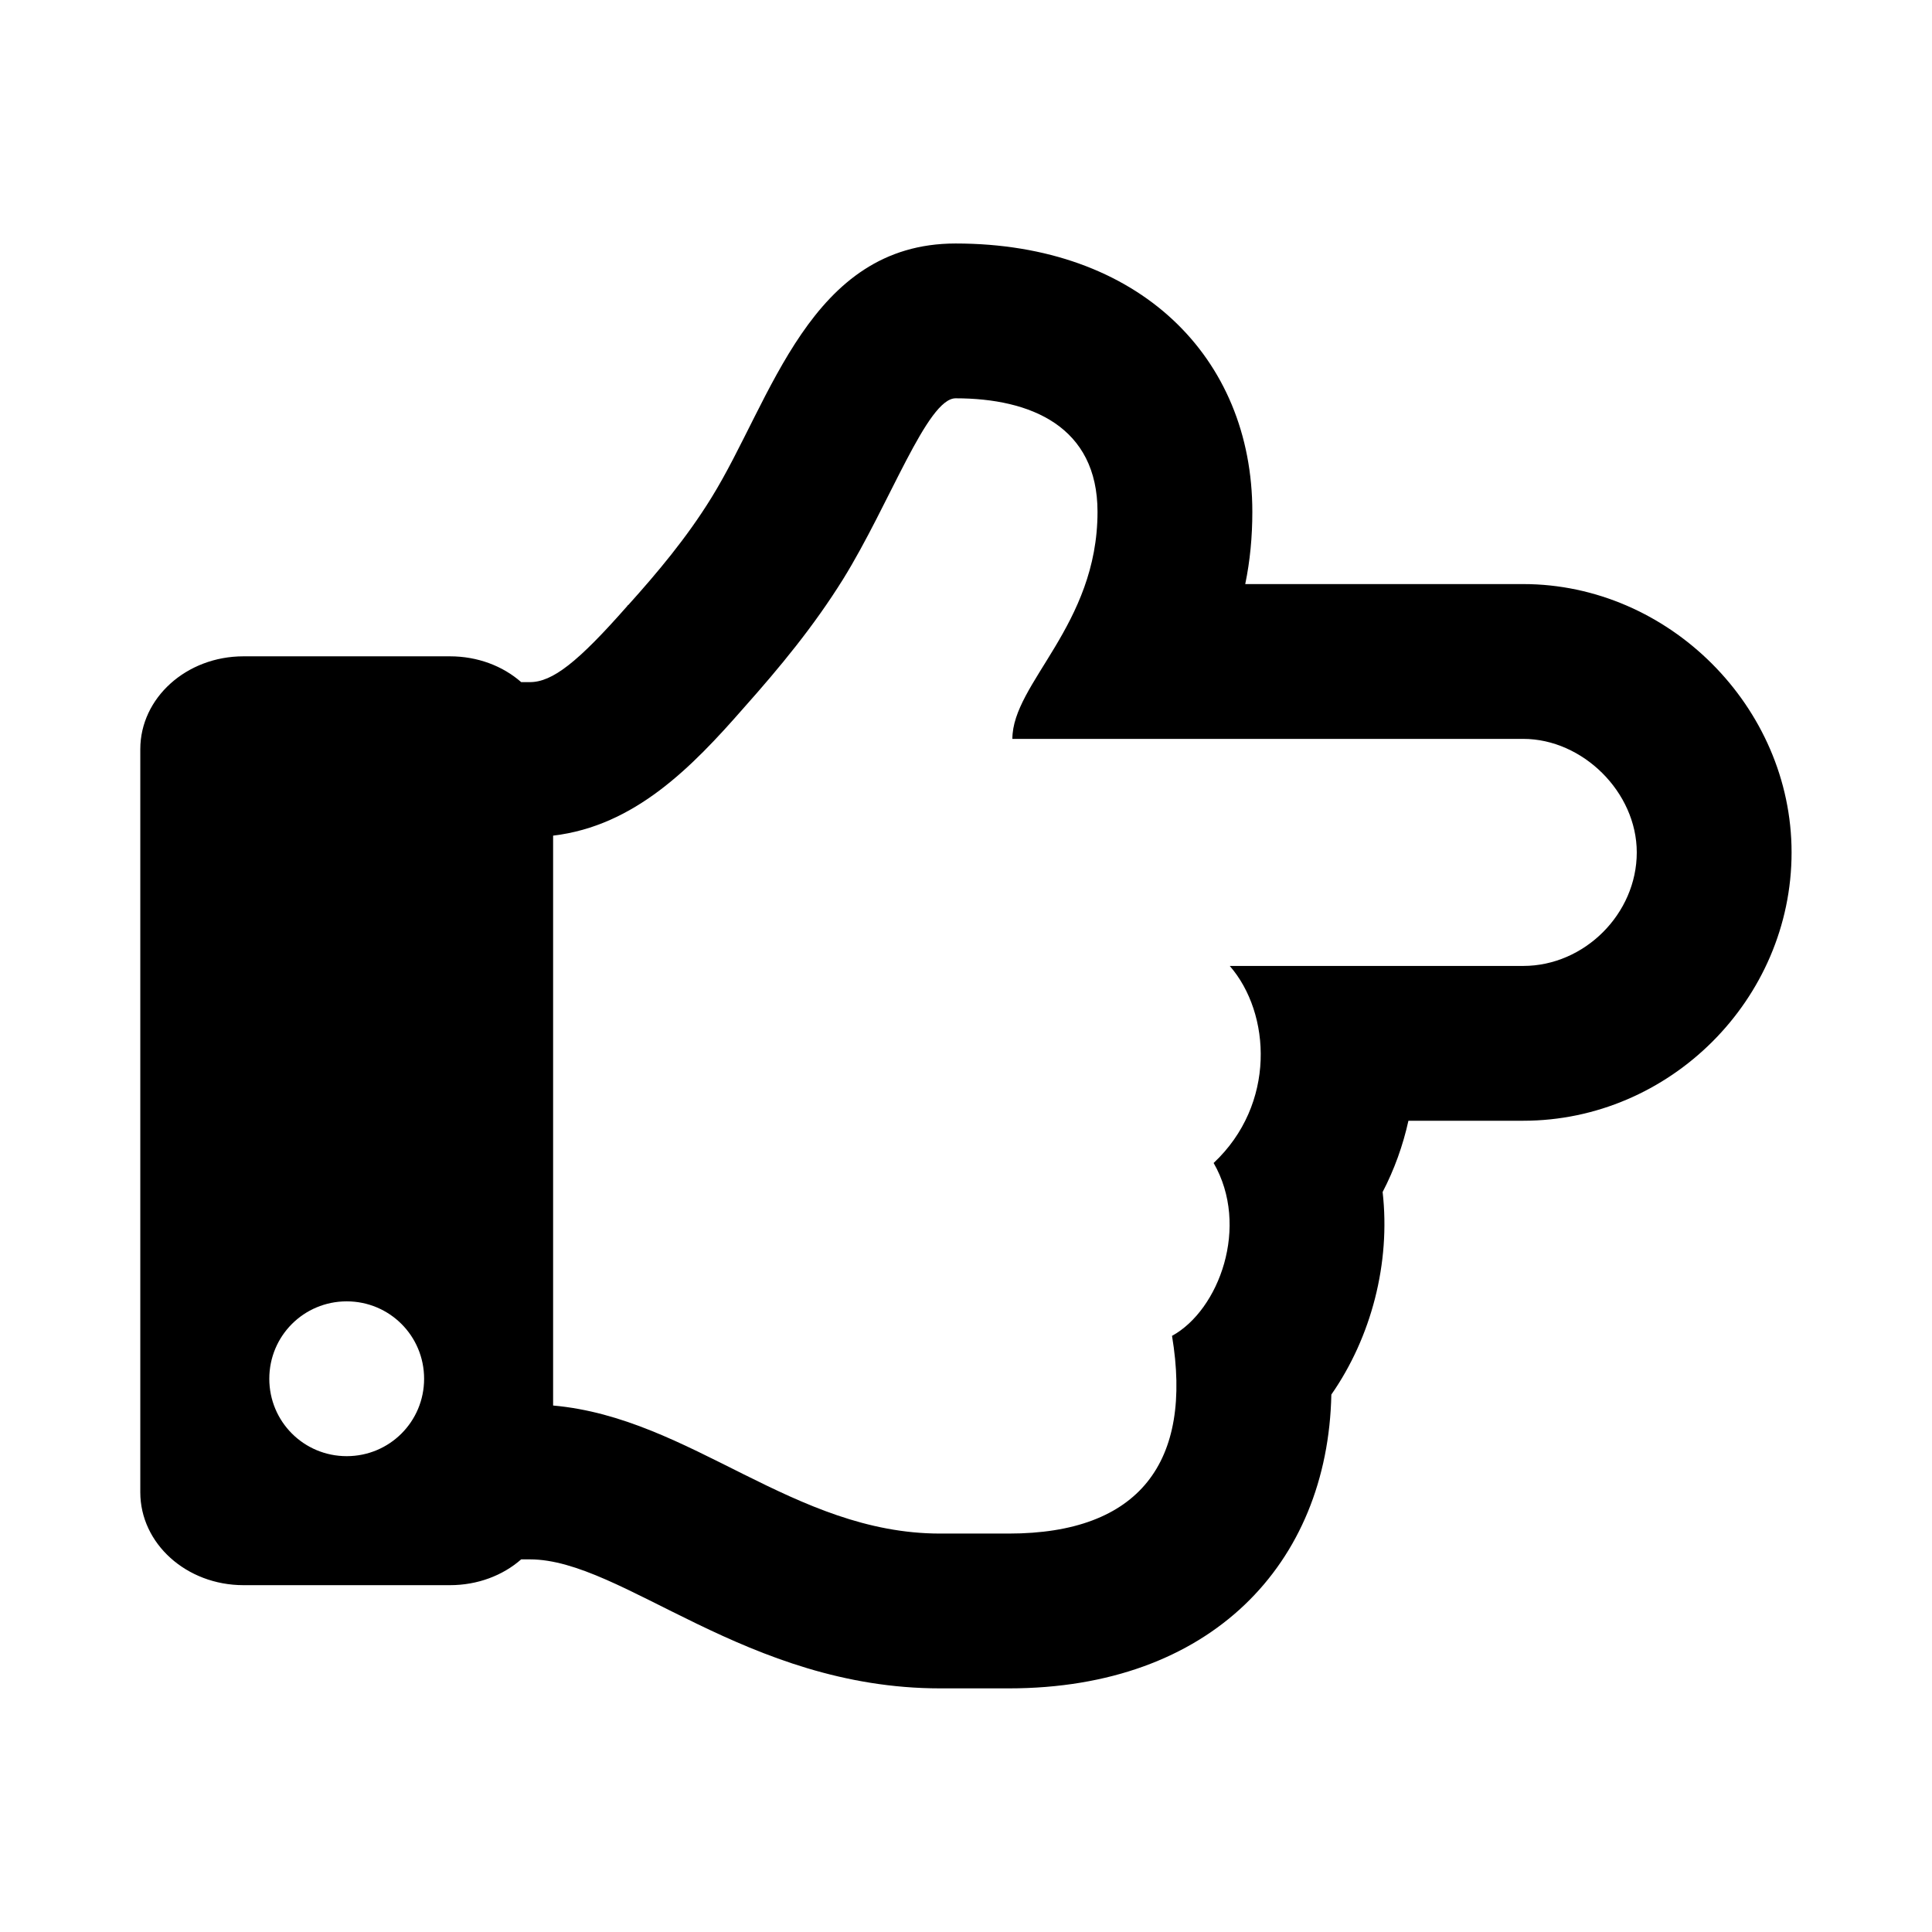 <svg xmlns="http://www.w3.org/2000/svg" width="100%" height="100%" viewBox="0 0 599.04 599.04"><path fill="currentColor" d="M472.3 181.1c45.1 0 83.2 38.1 83.2 83.2 0 45.6-37.8 83.2-83.2 83.2h-35.6c-1.7 7.7-4.4 15.2-8 22.1 2.5 22-3.5 45-15.9 62.8-1.1 52.5-37.4 91.1-100 91.1h-21.3c-60.1 0-98.5-40-127.2-40h-2.7c-5.7 5-13.5 8-22.1 8h-64c-17.7 0-32-12.9-32-28.8v-230.4c0-15.9 14.3-28.8 32-28.8h64c8.6 0 16.4 3 22.1 8h2.7c7 0 14.9-6.2 30.2-23.6l0.1-0.2 0.2-0.1c8.9-9.9 18.1-20.8 25.8-33.3 18.7-30.2 30.4-78.8 75.7-78.8 56.9 0 92 35.3 92 83.2 0 0 0 0 0 0 0 7.7-0.7 15.2-2.2 22.4h86.2zM472.3 299.5c19 0 35.2-16.2 35.2-35.2 0-18.7-16.8-35.2-35.2-35.2h-158.4c0-17.3 26.4-35.2 26.4-70.4 0-26.4-20.6-35.2-44-35.2-8.8 0-20.4 32.7-34.9 56.1-9.1 14.6-19.5 27.2-30.8 39.9-16.1 18.4-33.8 36.6-59.1 39.6v176.7c42.8 3.8 74.5 39.7 120 39.7h21.3c40.5 0 57.1-22.2 50.6-61.3 14.6-8 24.2-34 12.9-53.6 19.4-18.2 17.8-46.4 5-61.1h91zM131.5 427.5c0-13.3-10.7-24-24-24s-24 10.7-24 24 10.7 24 24 24 24-10.7 24-24z" /></svg>